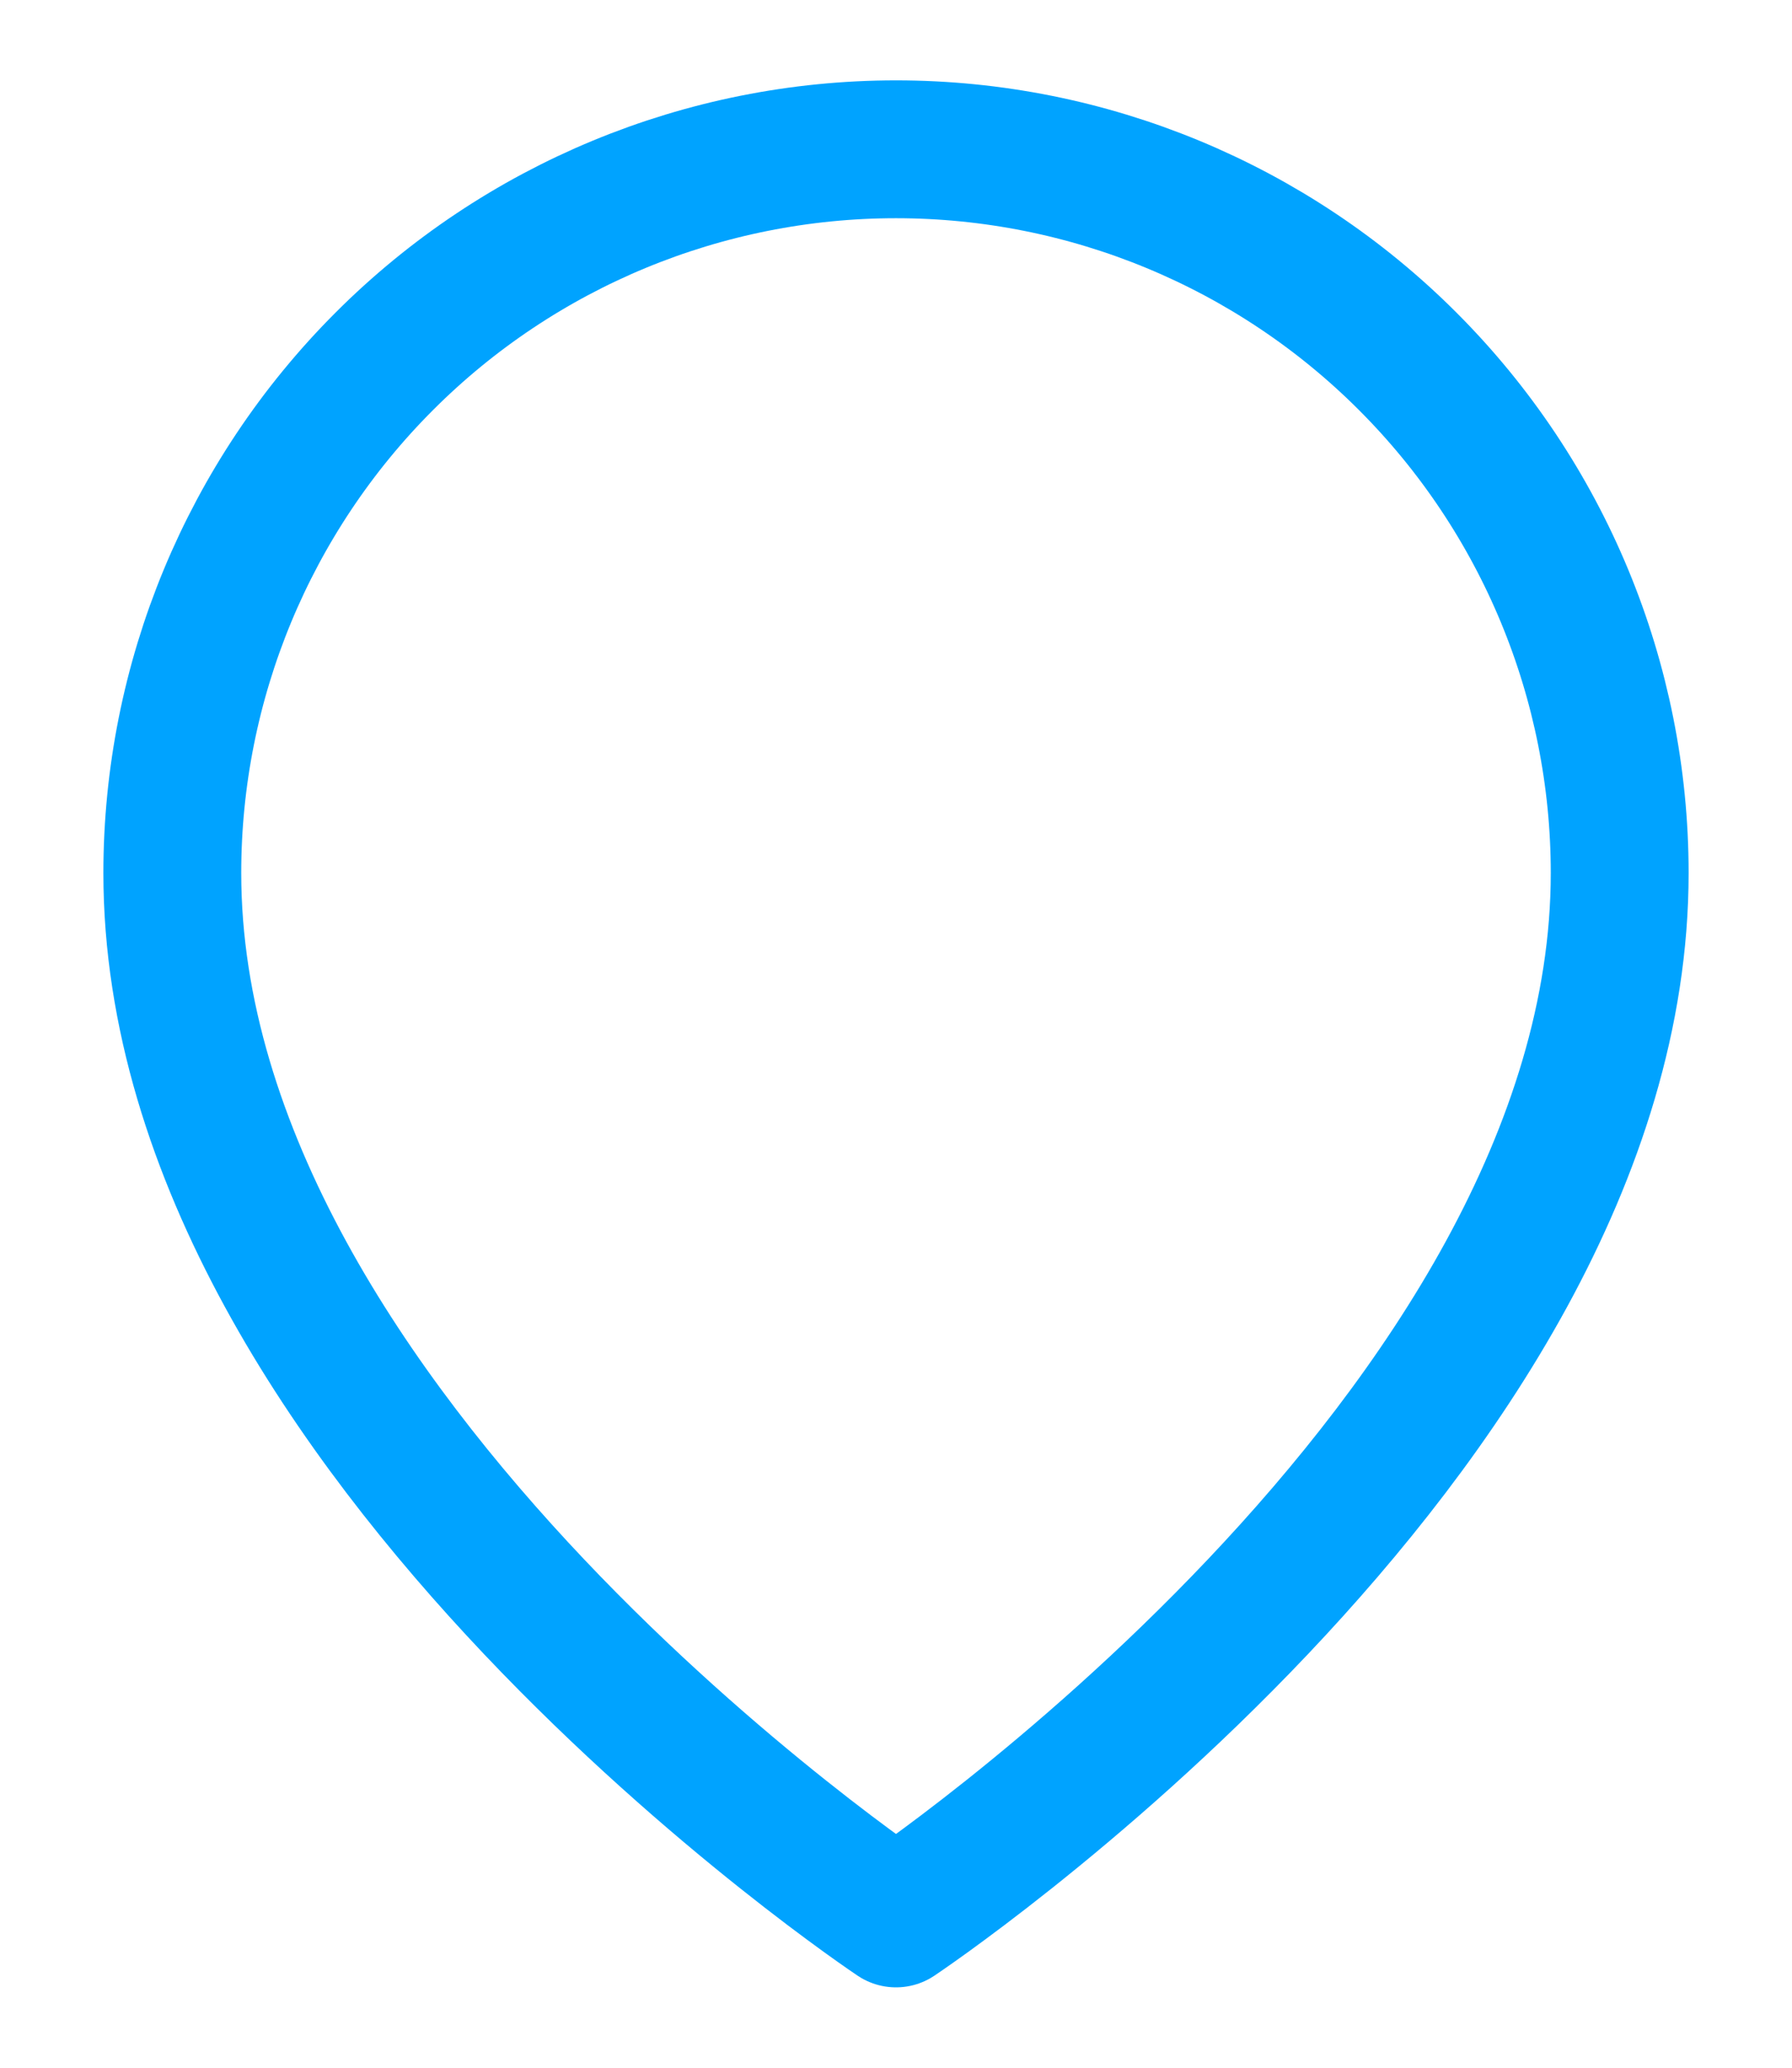 <svg width="13" height="15" viewBox="0 0 13 15" fill="none" xmlns="http://www.w3.org/2000/svg">
<path d="M11.75 6.333C11.75 10.417 6.5 13.917 6.5 13.917C6.5 13.917 1.25 10.417 1.25 6.333C1.25 4.941 1.803 3.606 2.788 2.621C3.772 1.636 5.108 1.083 6.5 1.083C7.892 1.083 9.228 1.636 10.212 2.621C11.197 3.606 11.75 4.941 11.75 6.333Z" stroke="#00A3FF" stroke-linecap="round" stroke-linejoin="round"/>
</svg>
